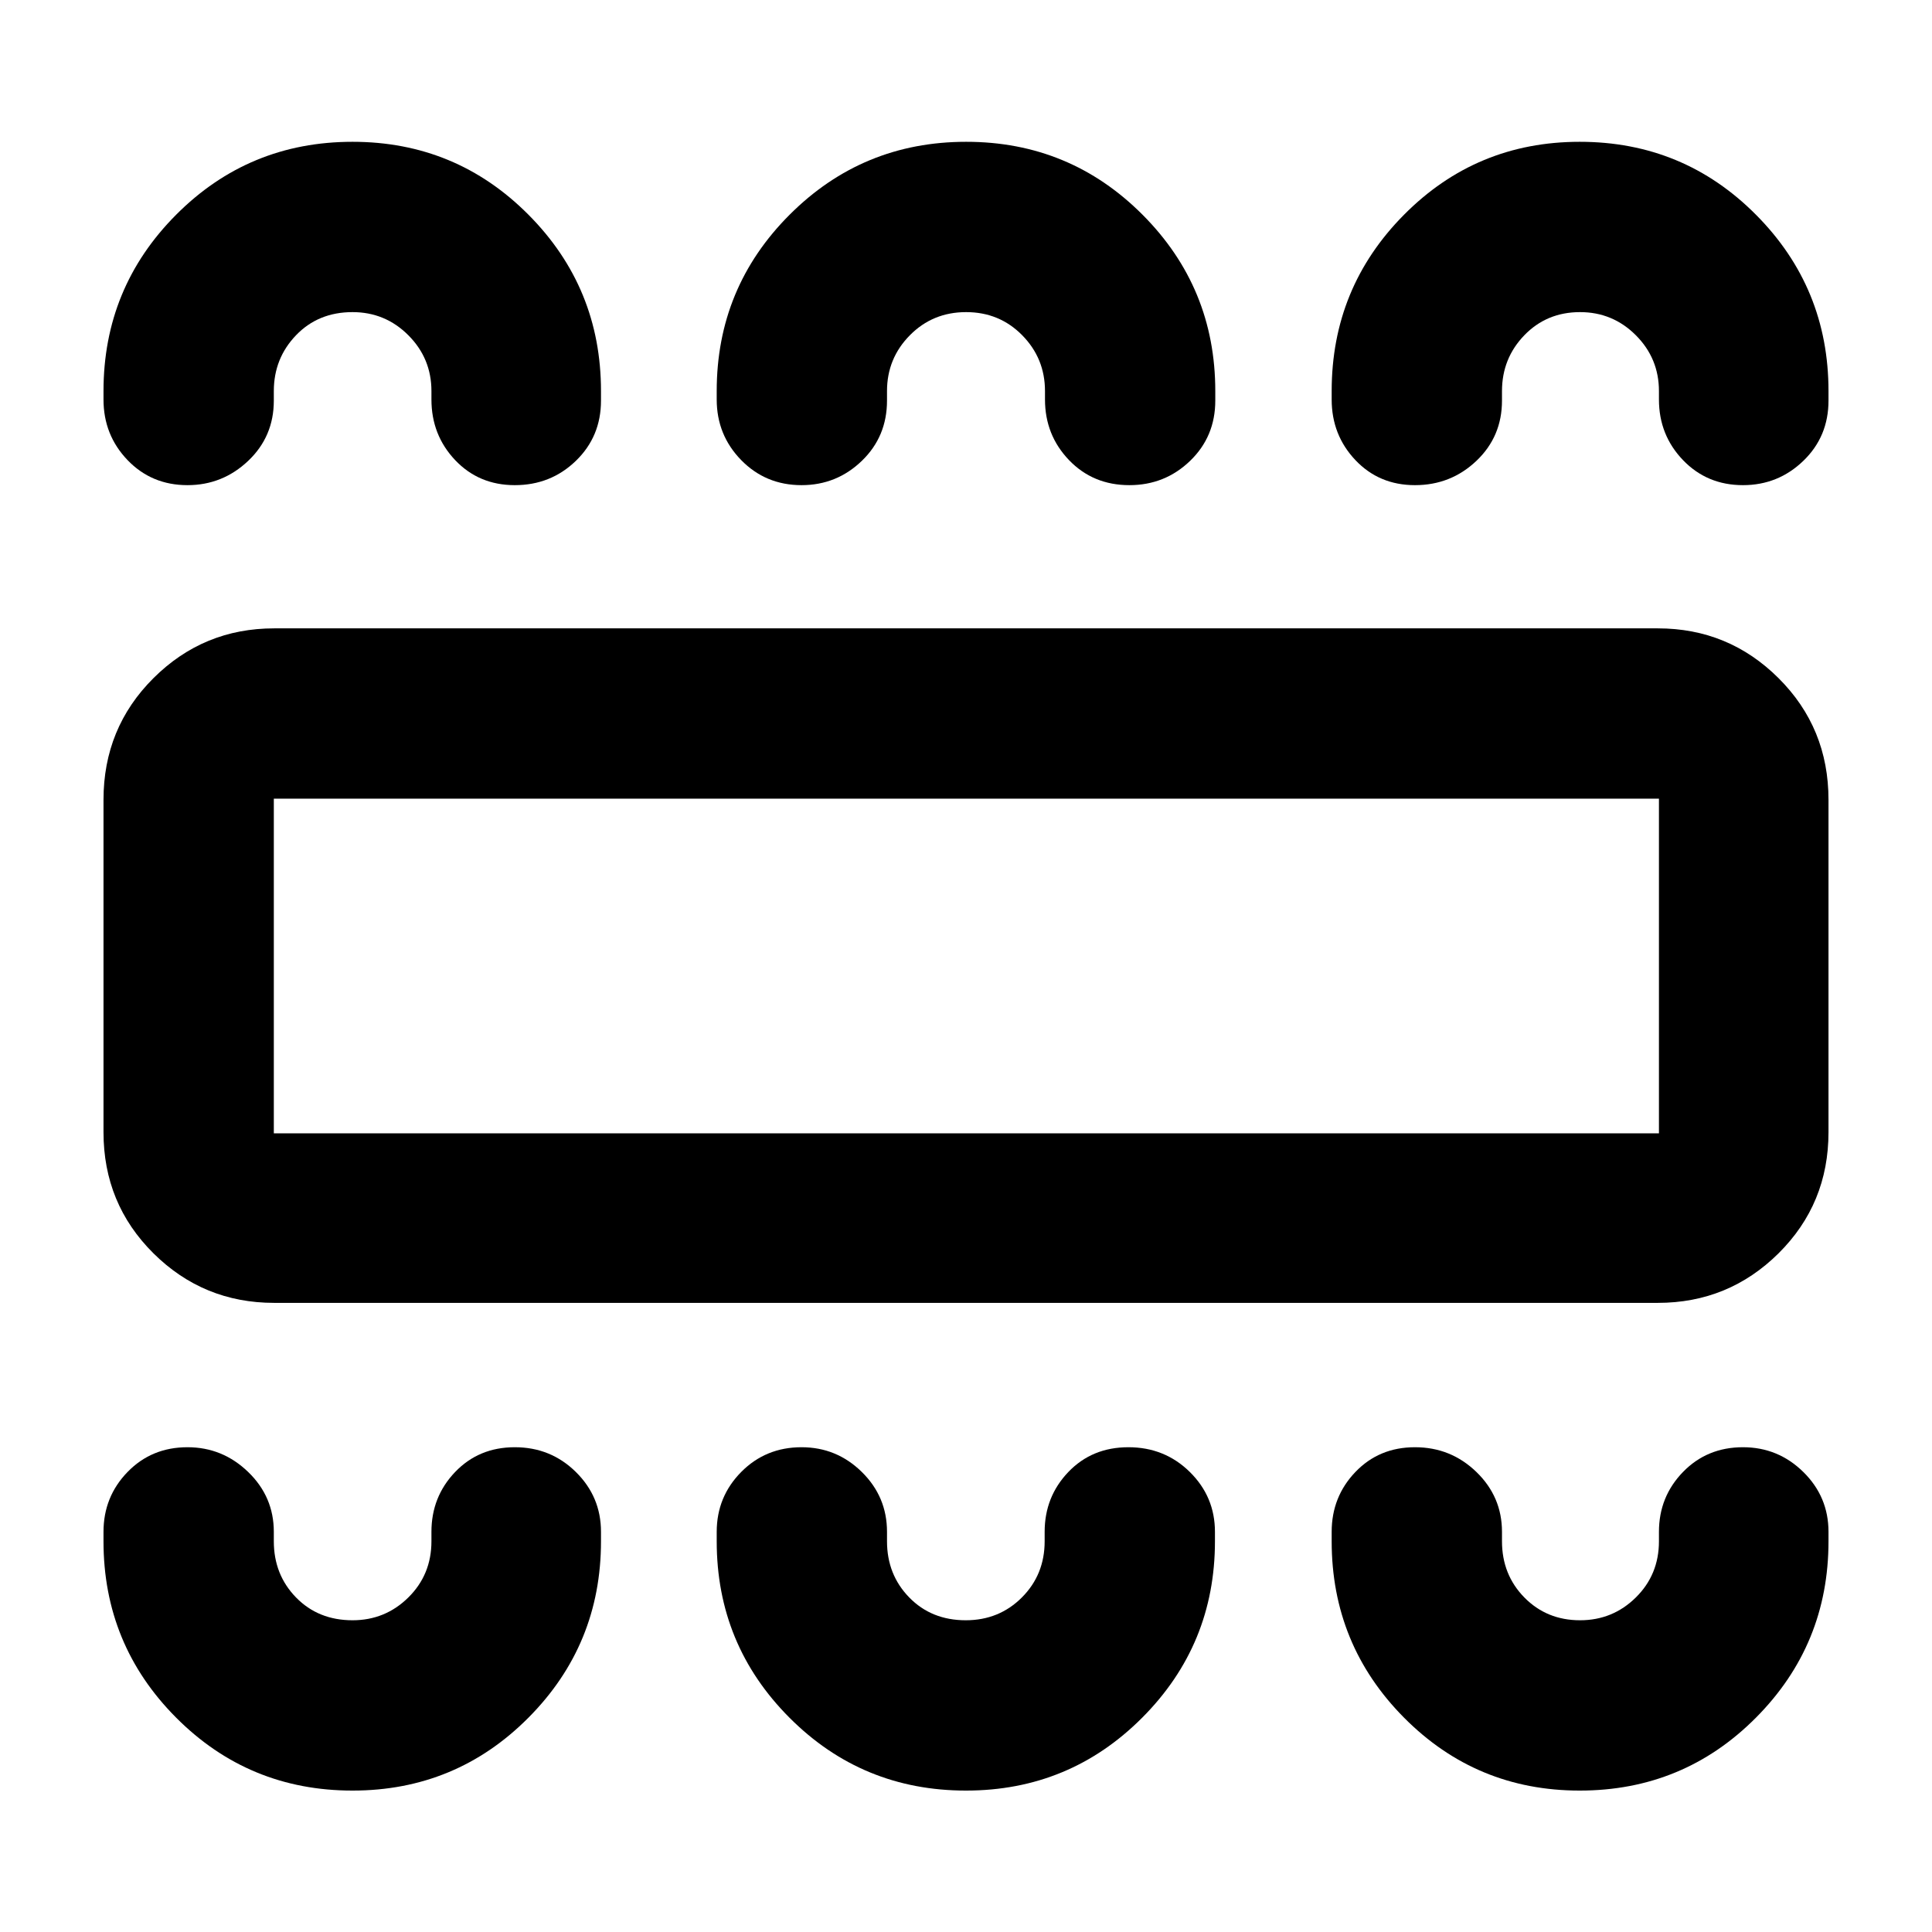 <svg xmlns="http://www.w3.org/2000/svg" height="40" viewBox="0 -960 960 960" width="40"><path d="M175.16-70.27q51.4 0 87.44-36.24 36.03-36.24 36.03-87.63v-4.69q0-17.44-12.49-29.75-12.48-12.3-30.34-12.3-17.85 0-29.64 12.3-11.78 12.31-11.78 29.75v4.69q0 16.58-11.48 27.91-11.48 11.33-27.72 11.33-17.04 0-28.08-11.33t-11.04-27.91v-4.69q0-17.44-12.74-29.75-12.73-12.3-30.17-12.3-17.82 0-29.77 12.3-11.95 12.31-11.95 29.75v4.69q0 51.39 36.09 87.63 36.09 36.24 87.64 36.24Zm304.83 0q51.46 0 87.58-36.24 36.13-36.24 36.13-87.63v-4.69q0-17.44-12.48-29.75-12.49-12.3-30.53-12.3-18.05 0-29.83 12.3-11.78 12.31-11.78 29.75v4.69q0 16.58-11.32 27.91-11.32 11.33-27.88 11.33-17.04 0-28.08-11.33-11.05-11.33-11.05-27.91v-4.69q0-17.44-12.51-29.75-12.51-12.3-29.95-12.3-17.82 0-29.99 12.3-12.17 12.31-12.17 29.75v4.69q0 51.39 36.13 87.63 36.12 36.24 87.73 36.24Zm304.95 0q51.56 0 87.59-36.24 36.04-36.24 36.04-87.63v-4.69q0-17.44-12.51-29.75-12.52-12.3-29.99-12.3-17.85 0-29.8 12.3-11.95 12.31-11.95 29.75v4.69q0 16.58-11.48 27.91-11.48 11.33-27.72 11.33-16.56 0-27.68-11.33-11.11-11.33-11.11-27.91v-4.69q0-17.44-12.71-29.75-12.71-12.3-30.53-12.3t-29.6 12.3q-11.79 12.31-11.79 29.75v4.69q0 51.39 35.95 87.63 35.94 36.24 87.29 36.24ZM136.25-312.61q-35.17 0-60-24.62-24.82-24.63-24.82-60.19v-165.16q0-35.72 24.82-60.45 24.83-24.74 60-24.74h687.5q35.17 0 60 24.74 24.82 24.73 24.82 60.45v165.16q0 35.56-24.82 60.19-24.83 24.62-60 24.62h-687.5Zm-.19-84.25h688.26v-166.28H136.06v166.28Zm39.1-492.68q51.4 0 87.44 36.24 36.03 36.24 36.03 87.63v4.73q0 17.87-12.49 29.94-12.48 12.07-30.34 12.07-17.85 0-29.64-12.45-11.78-12.45-11.78-30.12v-4.17q0-16.25-11.48-27.75-11.48-11.49-27.72-11.49-17.04 0-28.08 11.49-11.04 11.5-11.04 27.75v4.73q0 17.87-12.74 29.94-12.73 12.07-30.17 12.07-17.82 0-29.77-12.45T51.43-761.5v-4.17q0-51.39 36.09-87.63 36.09-36.24 87.64-36.24Zm304.92 0q51.51 0 87.65 36.24 36.14 36.24 36.14 87.63v4.73q0 17.87-12.51 29.94t-30.17 12.07q-18.05 0-30-12.45-11.94-12.45-11.94-30.12v-4.17q0-16.25-11.32-27.75-11.32-11.49-27.88-11.49-16.57 0-27.93 11.49-11.37 11.5-11.37 27.75v4.73q0 17.87-12.51 29.94t-29.95 12.07q-17.82 0-29.99-12.45-12.17-12.45-12.17-30.12v-4.17q0-51.39 36.22-87.63 36.21-36.24 87.73-36.24Zm304.86 0q51.56 0 87.59 36.24 36.04 36.24 36.04 87.63v4.73q0 17.87-12.51 29.94-12.52 12.07-29.99 12.07-17.85 0-29.8-12.45t-11.95-30.12v-4.17q0-16.25-11.48-27.75-11.48-11.49-27.72-11.49-16.56 0-27.68 11.49-11.11 11.5-11.11 27.75v4.73q0 17.87-12.71 29.94t-30.53 12.07q-17.82 0-29.6-12.45-11.79-12.45-11.79-30.12v-4.17q0-51.39 35.95-87.63 35.94-36.24 87.29-36.24ZM136.06-396.86v-166.28 166.28Z"/></svg>